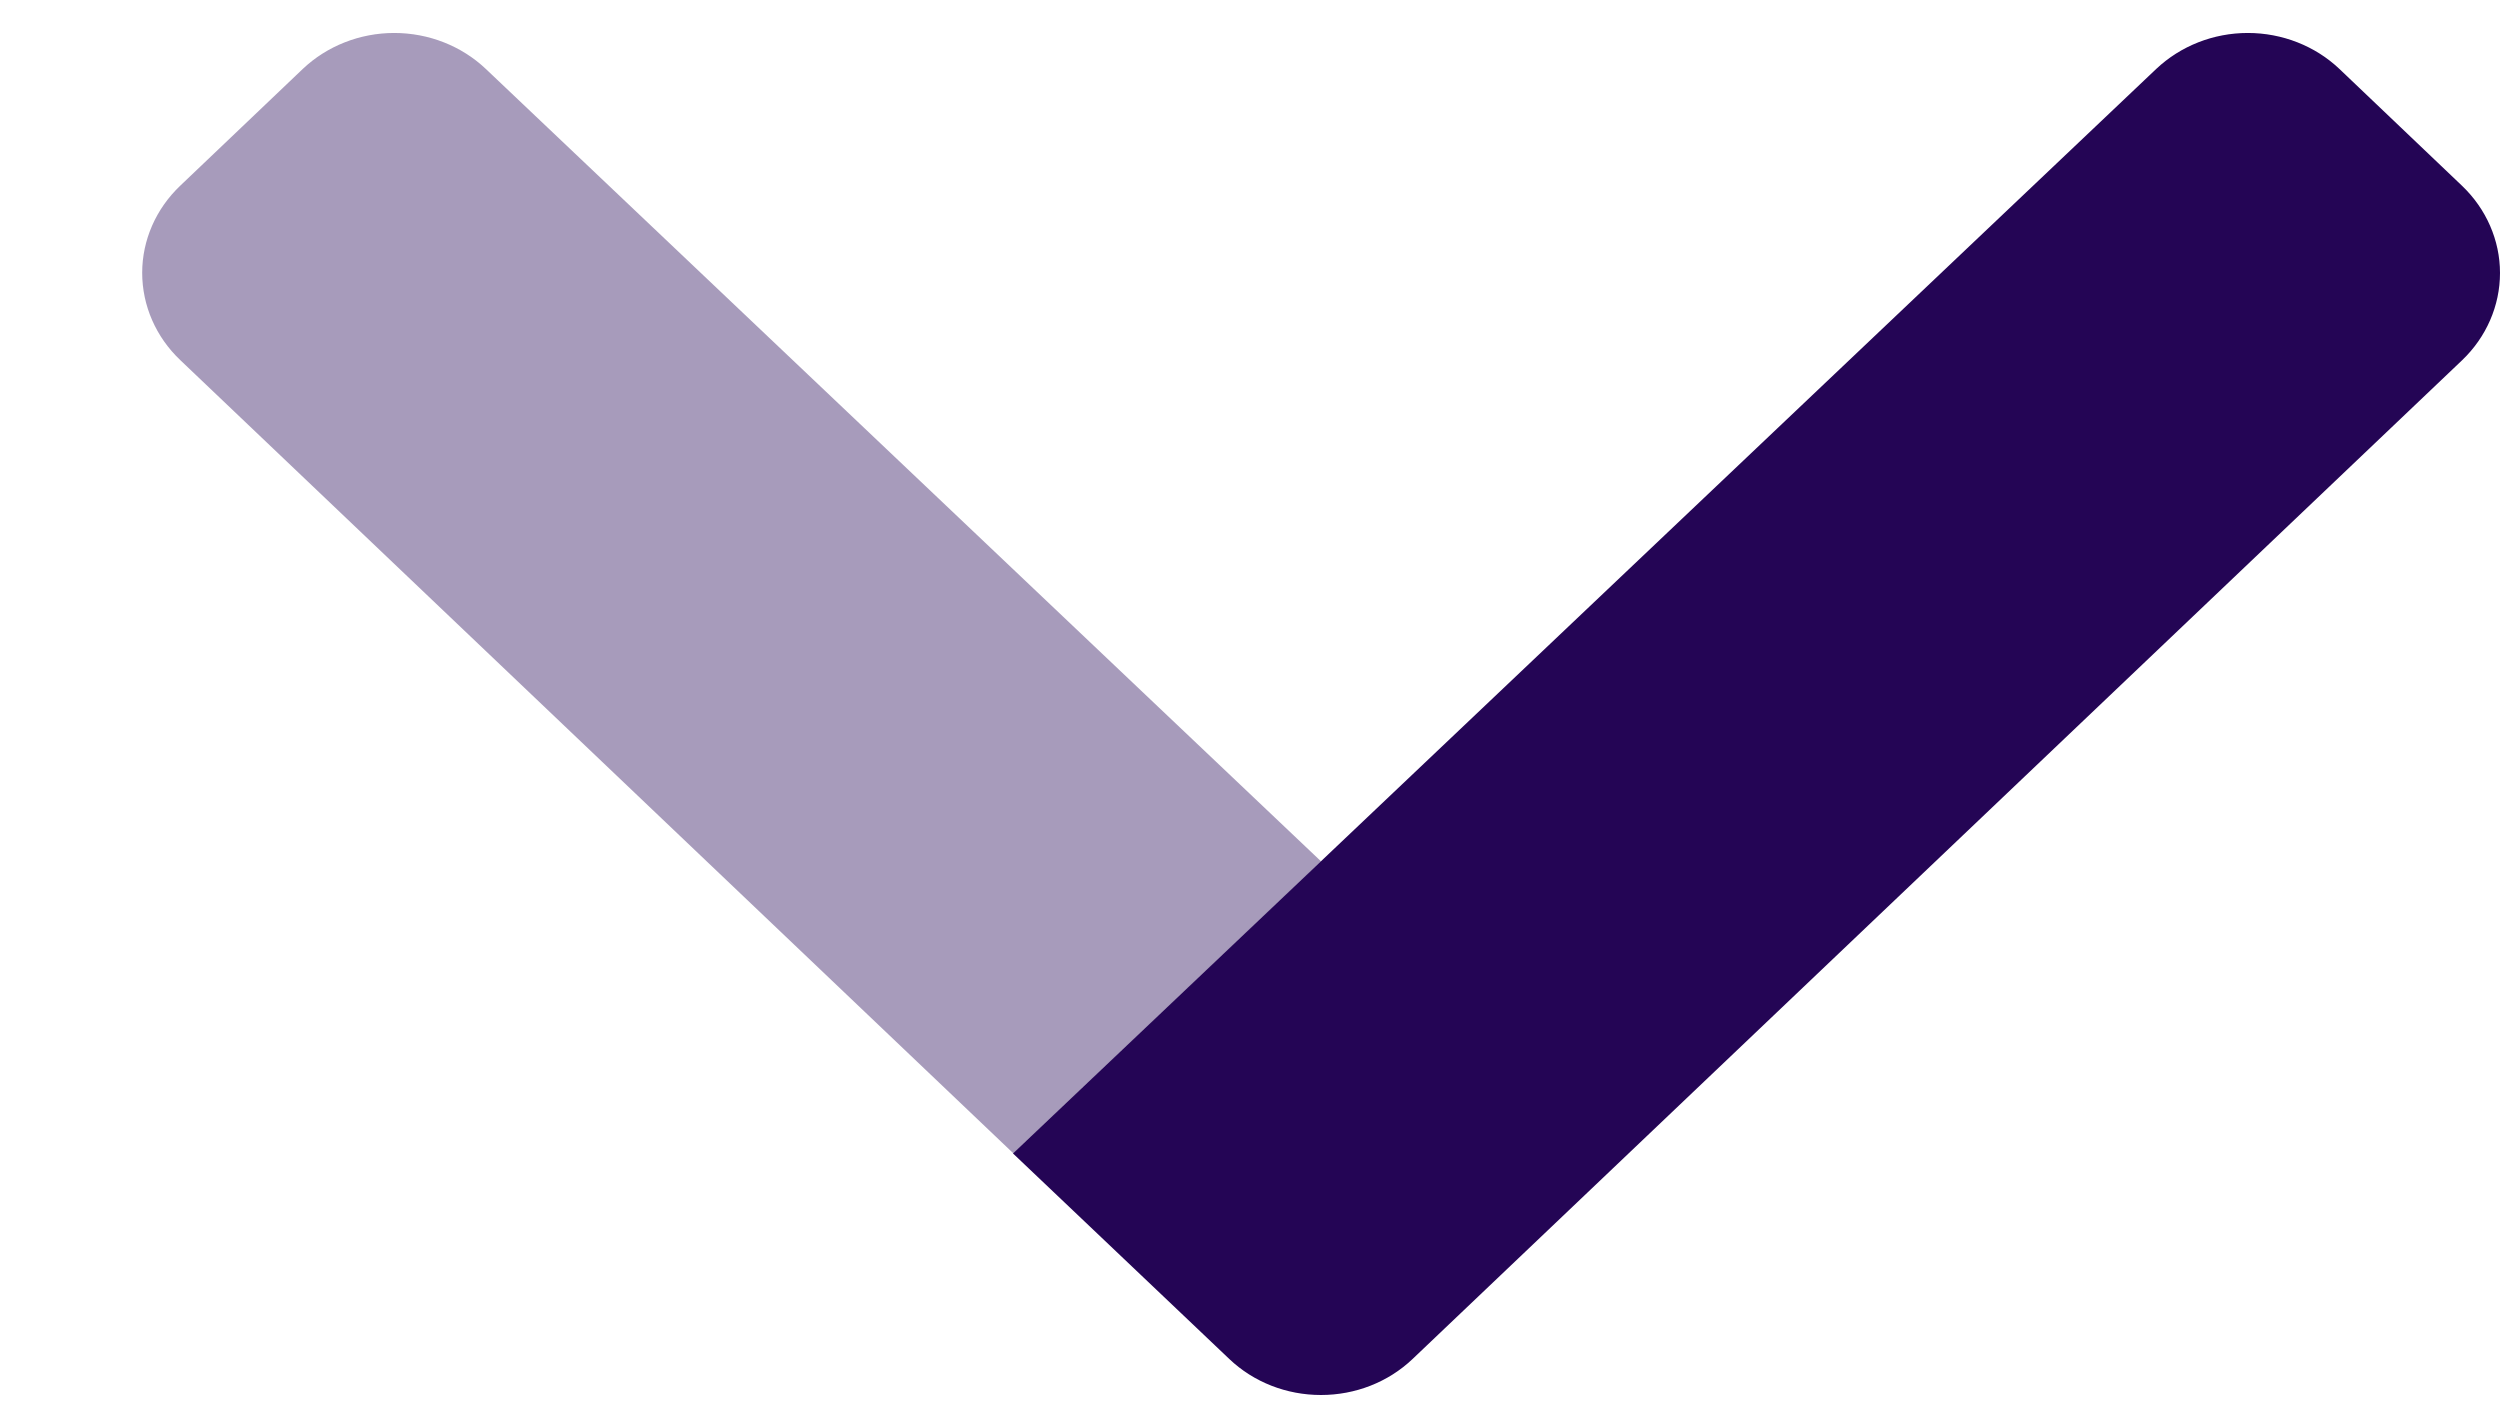 <svg width="16" height="9" viewBox="0 0 16 9" fill="none" xmlns="http://www.w3.org/2000/svg">
<path opacity="0.4" d="M8.455 5.513L6.485 7.381L1.154 2.305C0.998 2.157 0.91 1.956 0.91 1.746C0.91 1.537 0.998 1.336 1.154 1.188L1.938 0.441C2.093 0.294 2.304 0.211 2.523 0.211C2.743 0.211 2.954 0.294 3.109 0.441L8.455 5.513Z" fill="#240555"/>
<path d="M15.757 2.306L9.04 8.698C8.884 8.846 8.674 8.928 8.454 8.928C8.234 8.928 8.024 8.846 7.868 8.698L6.483 7.382L13.8 0.441C13.956 0.294 14.166 0.211 14.386 0.211C14.606 0.211 14.817 0.294 14.972 0.441L15.757 1.189C15.912 1.337 16 1.538 16 1.747C16 1.957 15.912 2.158 15.757 2.306V2.306Z" fill="#240555"/>
</svg>
